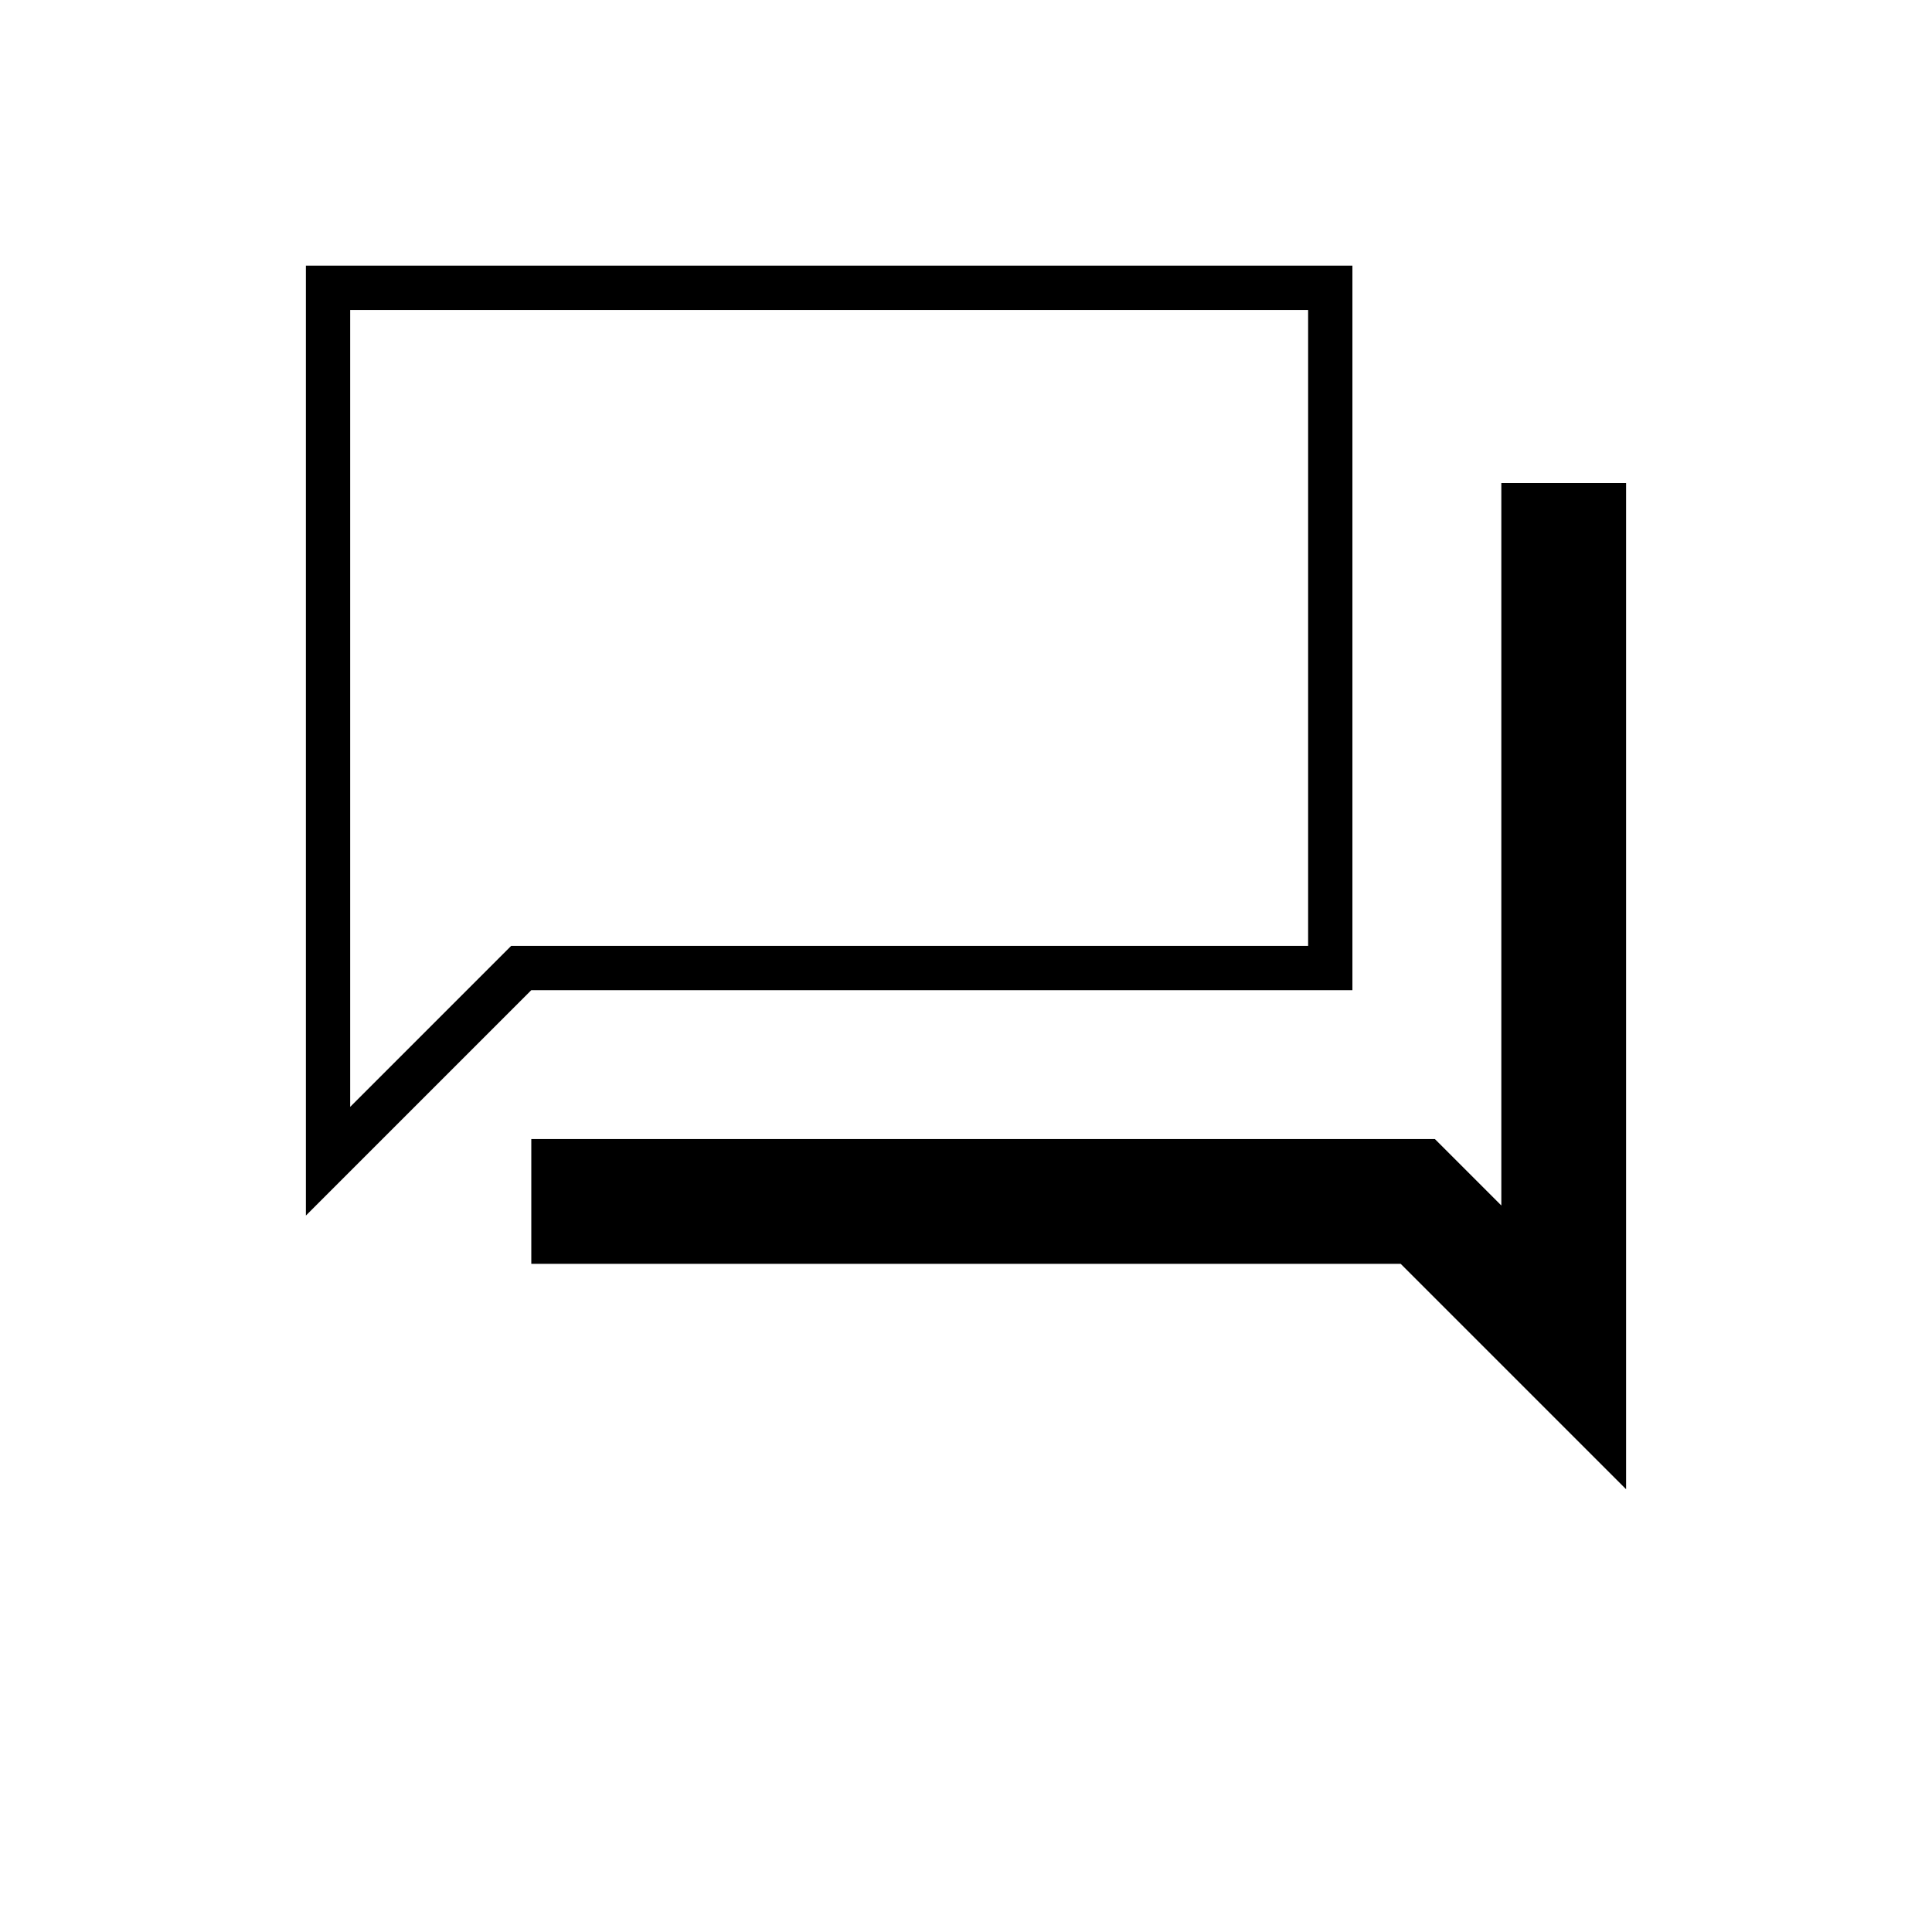 <svg xmlns="http://www.w3.org/2000/svg" height="48" width="48"><path d="M7.6 30.2V6.6H33.6V24.6H13.2ZM13.2 31.4V28.3H35.65L37.3 29.95V12H40.4V37L34.8 31.4ZM32.5 7.7H8.7V27.5L12.7 23.5H32.5ZM8.7 7.7V23.5V27.5Z"/></svg>